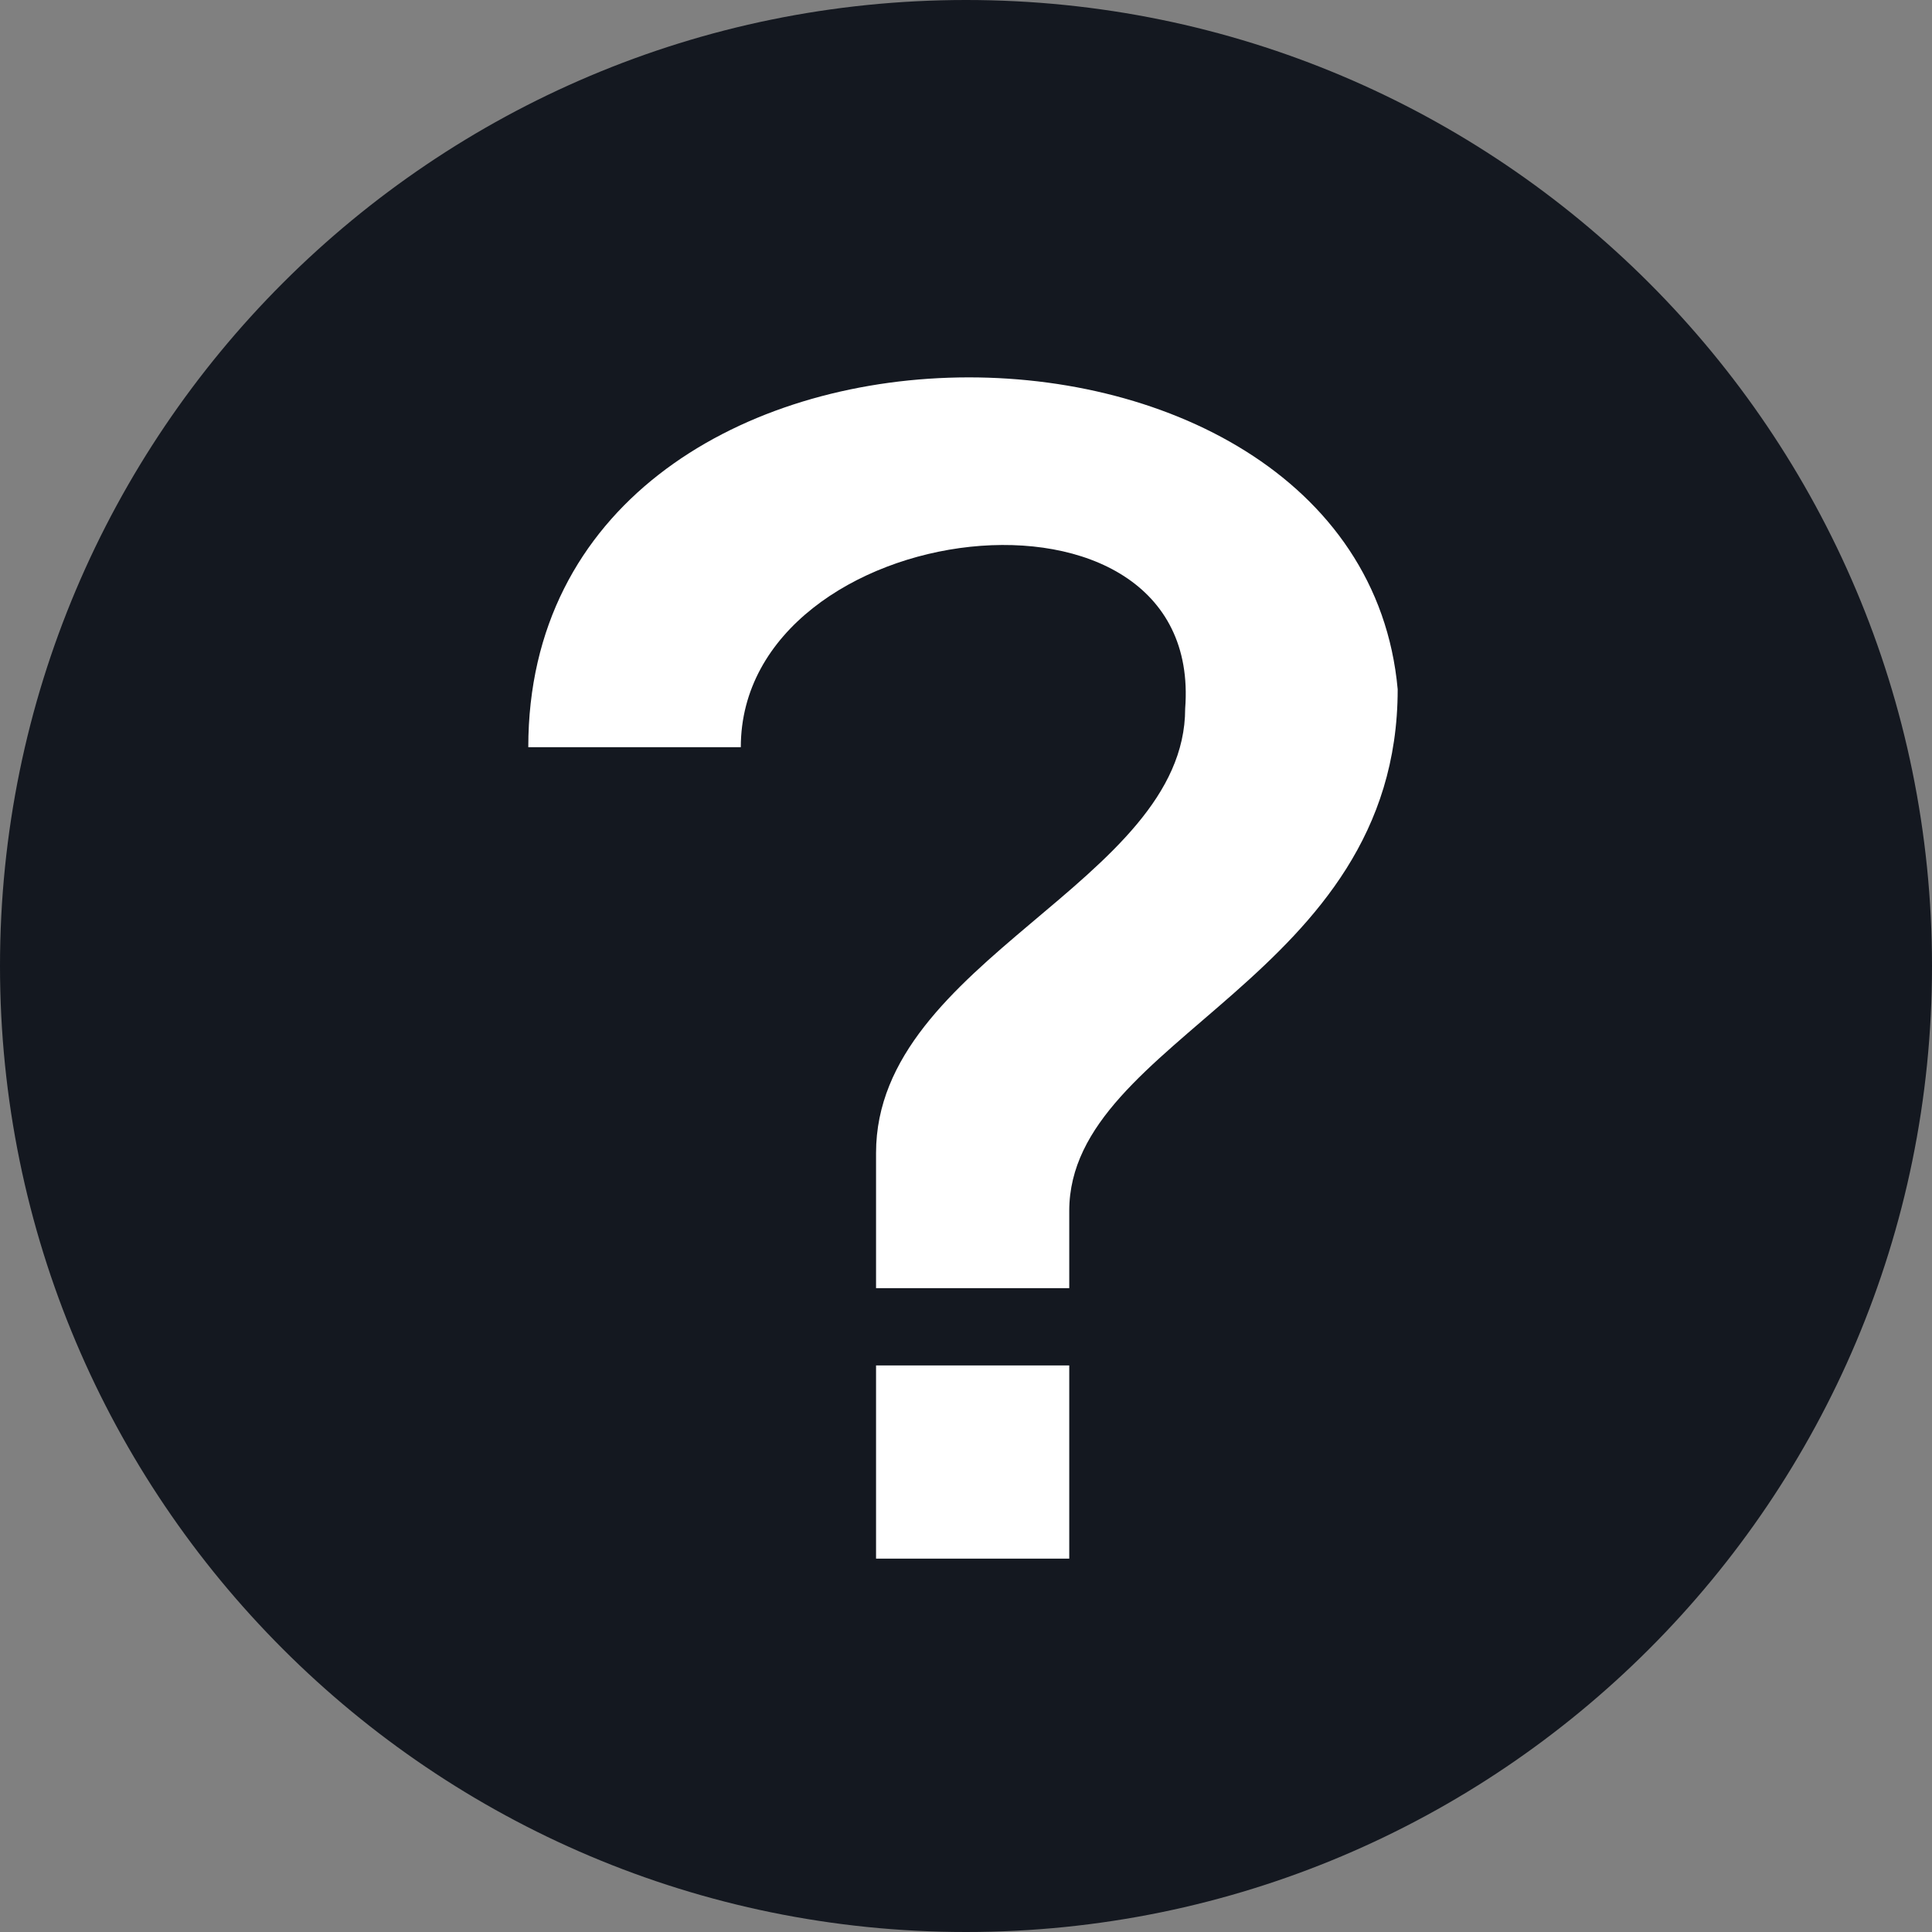 <svg width="25" height="25" viewBox="0 0 25 25" fill="none" xmlns="http://www.w3.org/2000/svg">
<rect x="0" y="0" width="25" height="25" fill="#808080" stroke="none"/>
<path d="M12.52 23.77C18.733 23.77 23.77 18.733 23.77 12.52C23.77 6.306 18.733 1.27 12.52 1.27C6.306 1.27 1.27 6.306 1.27 12.52C1.27 18.733 6.306 23.77 12.52 23.77Z" fill="#141820"/>
<path d="M9.586 9.669C9.586 6.669 15.586 5.919 15.336 9.169C15.336 11.419 11.336 12.419 11.336 14.919V16.669H13.836V15.669C13.836 13.419 18.086 12.669 18.086 8.919C17.586 3.419 6.836 3.419 6.836 9.669H9.586ZM11.336 17.669H13.836V20.169H11.336V17.669Z" fill="white"/>
<path d="M12.5 25C19.404 25 25 19.404 25 12.5C25 5.596 19.404 0 12.5 0C5.596 0 0 5.596 0 12.5C0 19.404 5.596 25 12.5 25ZM12.5 22.5C6.977 22.5 2.5 18.023 2.5 12.5C2.5 6.977 6.977 2.5 12.5 2.5C18.023 2.5 22.5 6.977 22.5 12.5C22.5 18.023 18.023 22.5 12.5 22.5Z" fill="#141820"/>
</svg>
